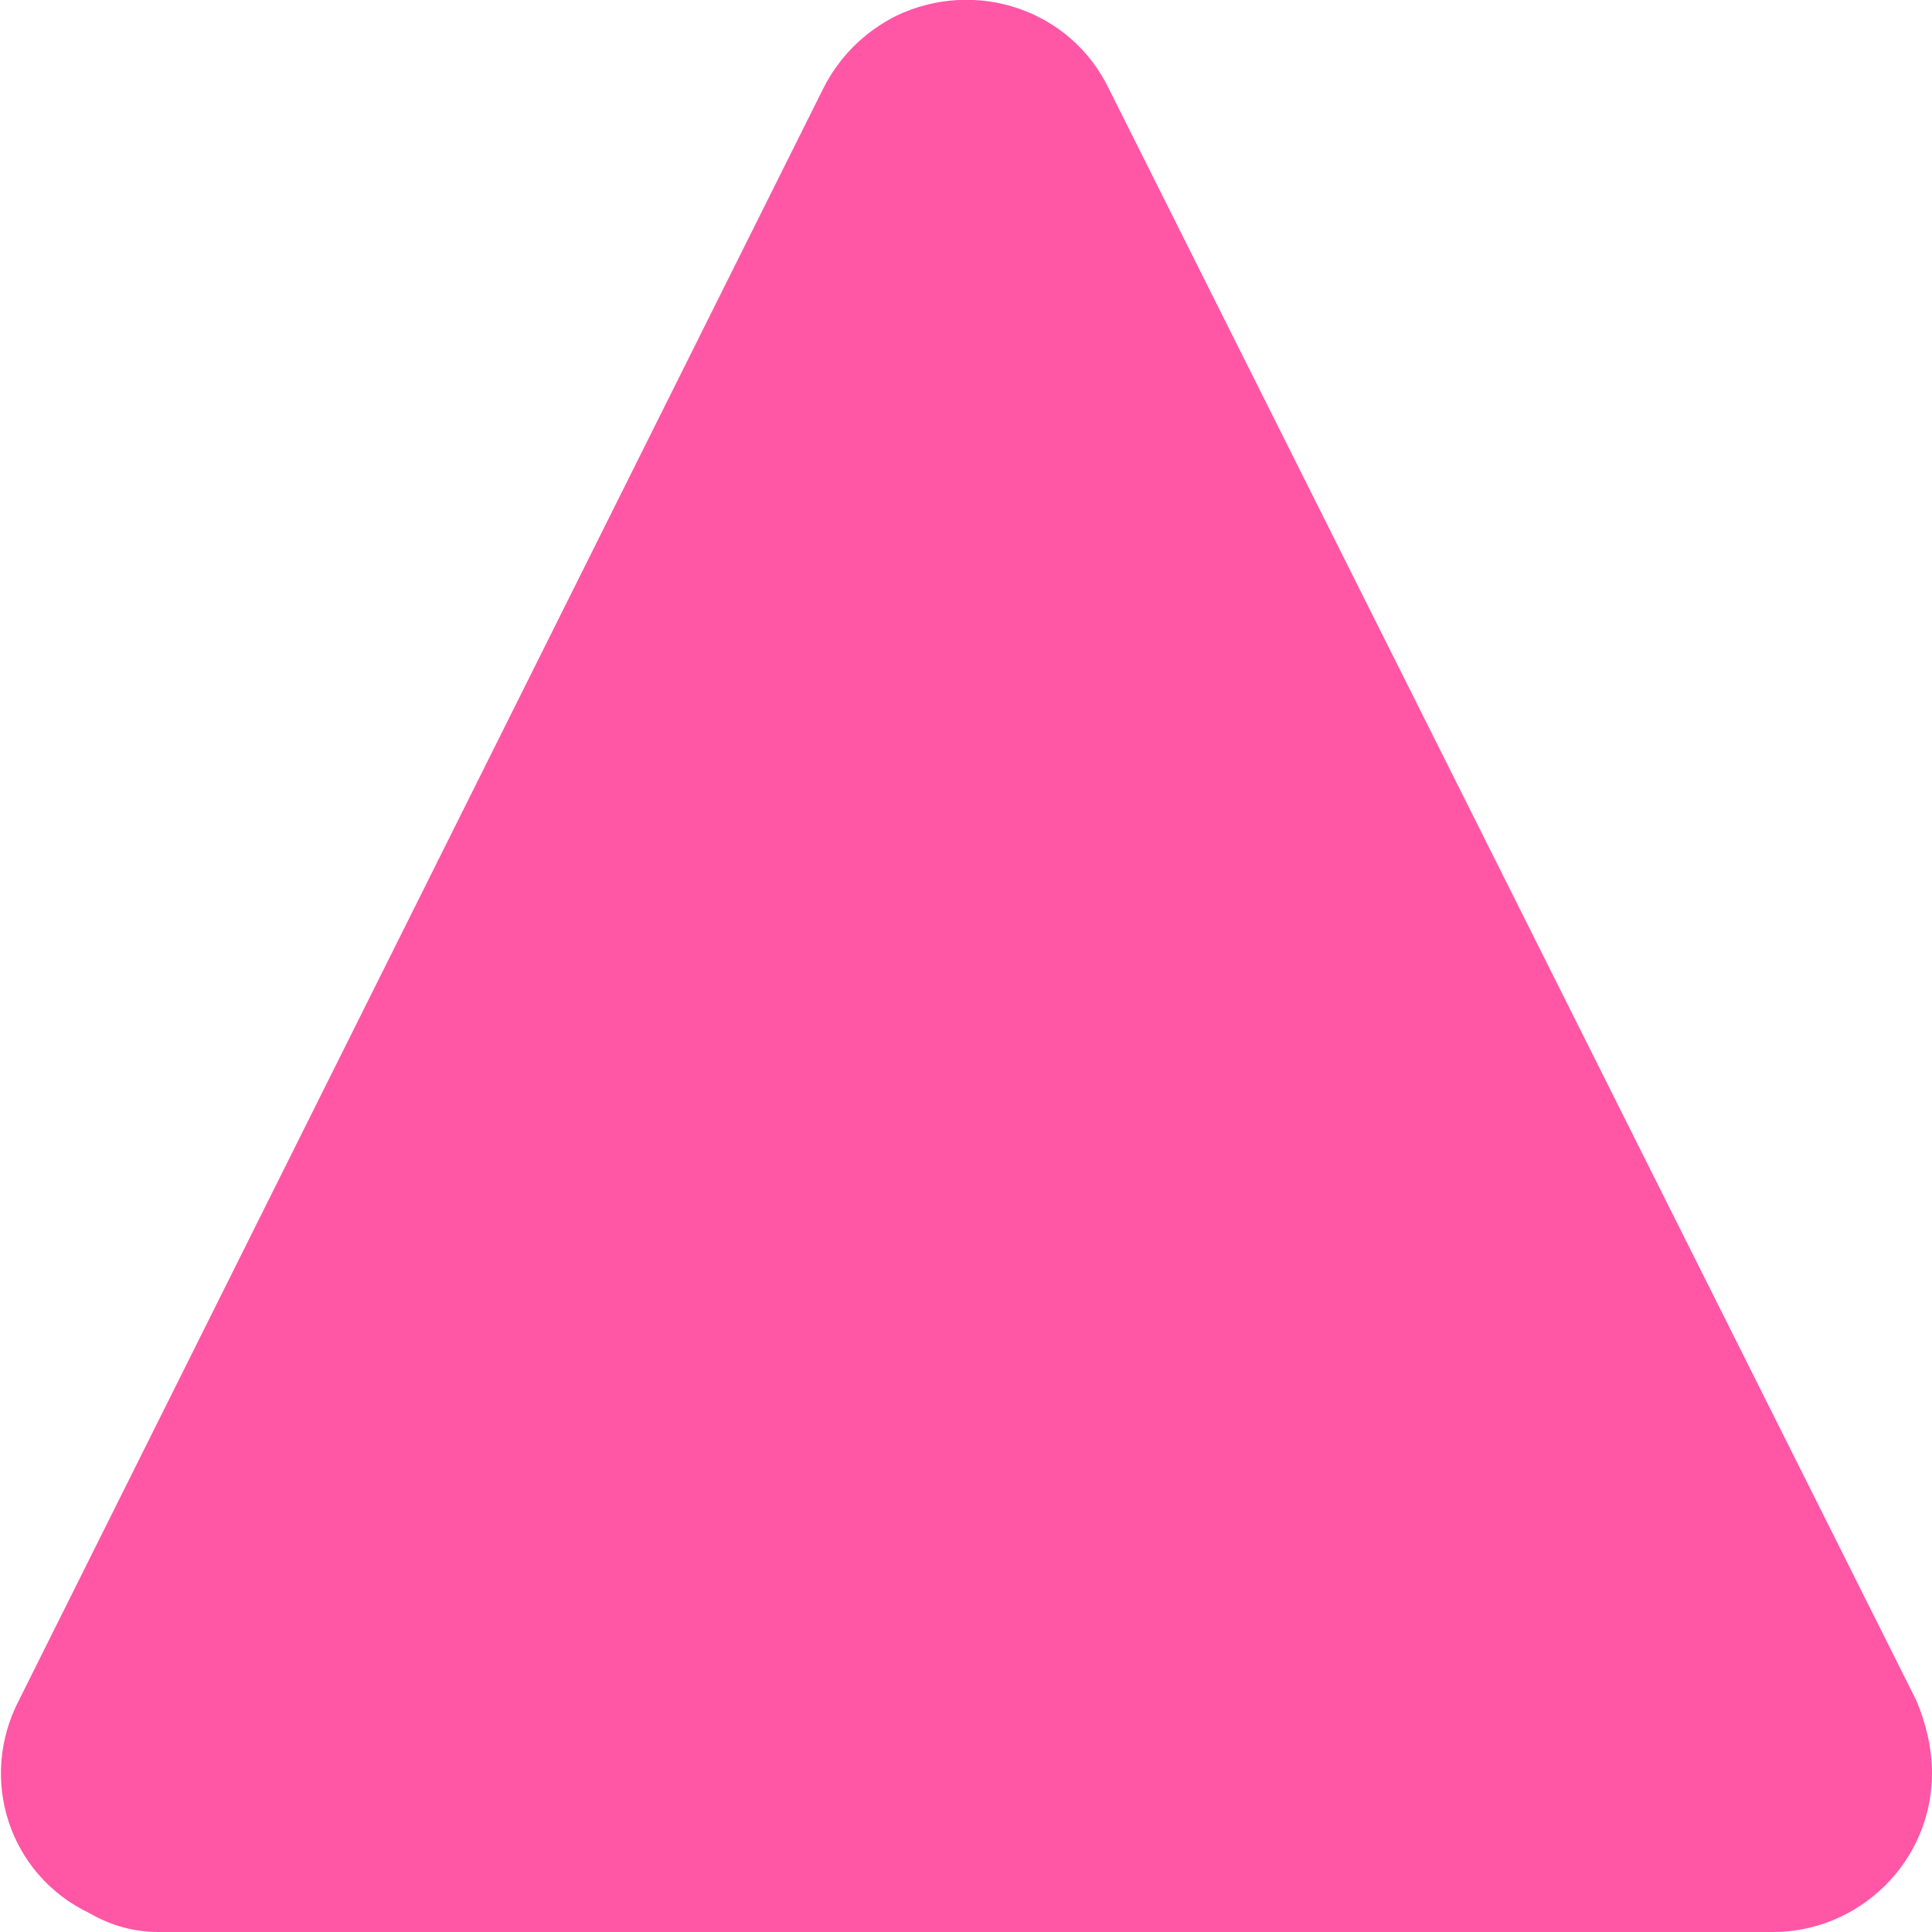 <?xml version="1.0" encoding="utf-8"?>
<!-- Generator: Adobe Illustrator 23.0.0, SVG Export Plug-In . SVG Version: 6.00 Build 0)  -->
<svg version="1.1" id="Capa_1" xmlns="http://www.w3.org/2000/svg" xmlns:xlink="http://www.w3.org/1999/xlink" x="0px" y="0px"
	 viewBox="0 0 60.8 60.8" style="enable-background:new 0 0 60.8 60.8;" xml:space="preserve">
<style type="text/css">
	.st0{fill:#FF56A6;}
</style>
<title>up</title>
<path class="st0" d="M25.9,2.8L0.6,53.5C-0.7,56,0.3,59,2.8,60.2c0.7,0.4,1.4,0.6,2.2,0.6h50.8c2.7,0,5-2.2,5-5
	c0-0.8-0.2-1.6-0.5-2.3L34.9,2.8c-1.2-2.5-4.2-3.5-6.7-2.3C27.2,1,26.4,1.8,25.9,2.8z"/>
</svg>
